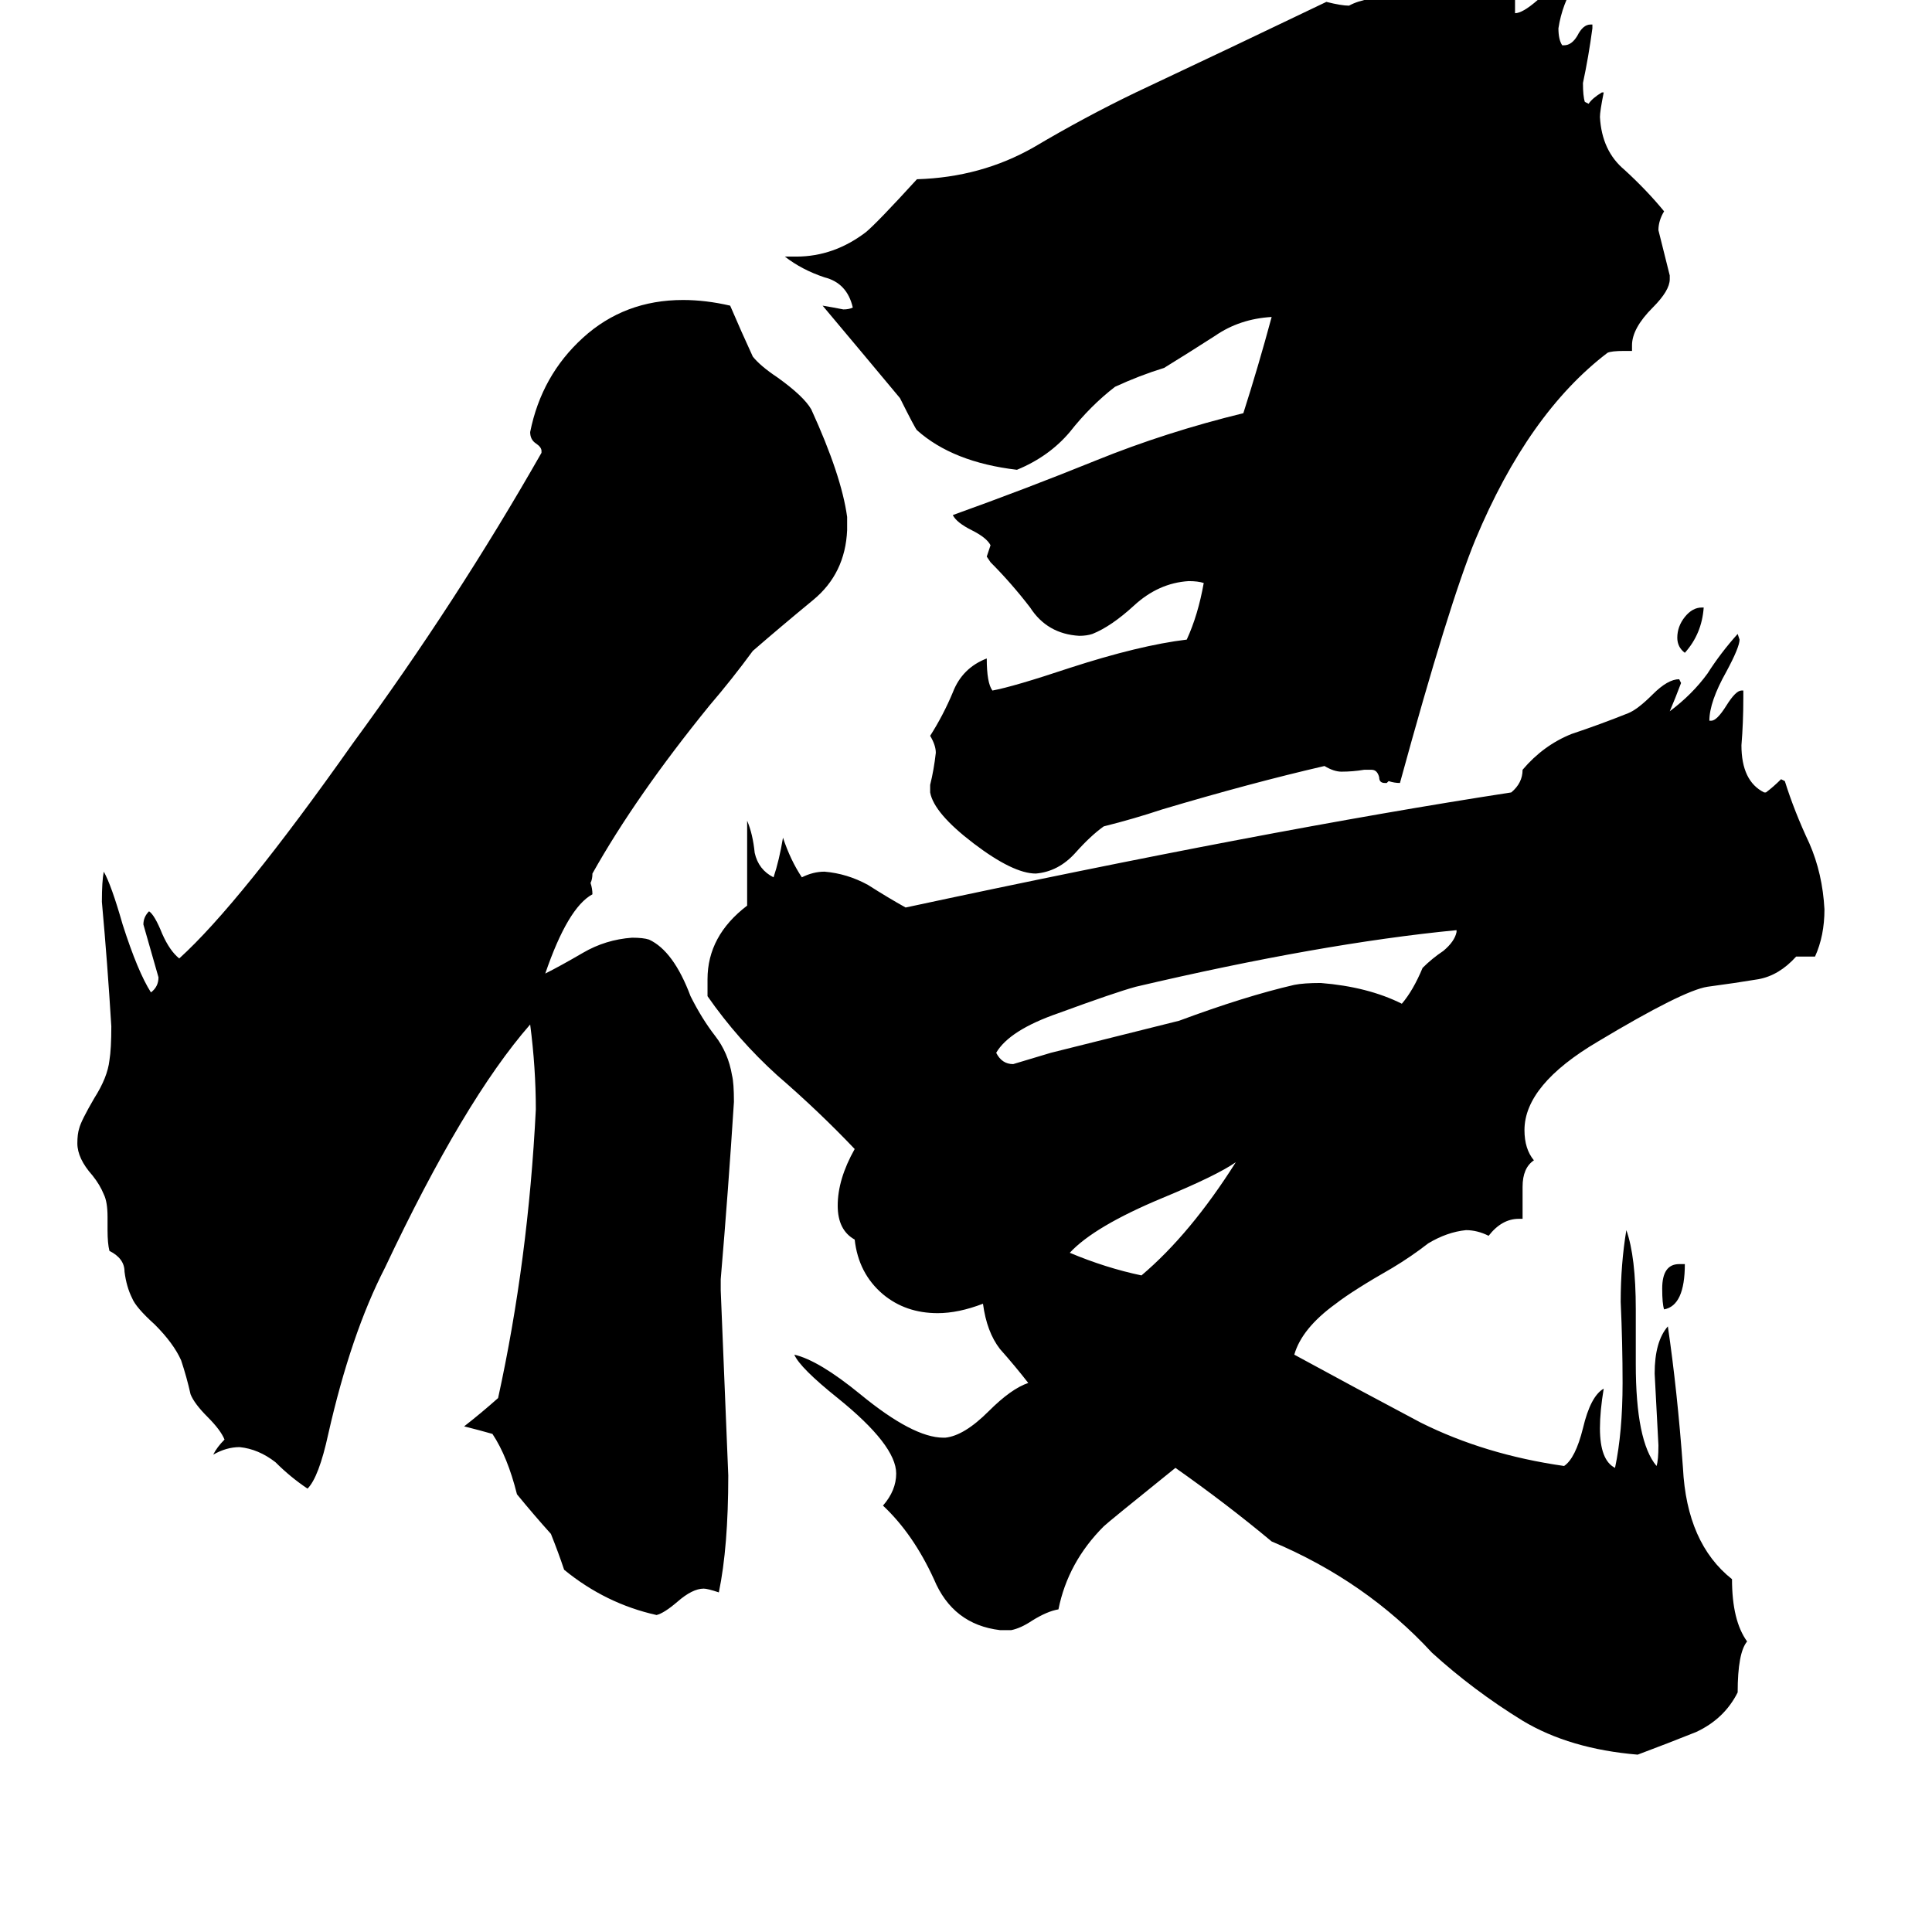 <svg xmlns="http://www.w3.org/2000/svg" viewBox="0 -800 1024 1024">
	<path fill="#000000" d="M902 -478H903Q902 -464 893 -454Q889 -457 889 -462Q889 -468 893 -473Q897 -478 902 -478ZM890 -130H893Q893 -108 882 -106Q881 -109 881 -117Q881 -130 890 -130ZM655 -184Q645 -177 616 -165Q580 -150 567 -136Q586 -128 605 -124Q631 -146 655 -184ZM772 -306V-307Q700 -300 602 -277Q591 -274 561 -263Q535 -254 528 -242Q531 -236 537 -236Q547 -239 557 -242L625 -259Q660 -272 686 -278Q691 -279 700 -279Q725 -277 743 -268Q749 -275 754 -287Q759 -292 765 -296Q771 -301 772 -306ZM735 -385H734Q731 -385 731 -388Q730 -392 727 -392H723Q717 -391 711 -391Q707 -391 702 -394Q663 -385 616 -371Q601 -366 585 -362Q578 -357 570 -348Q561 -338 549 -337Q537 -337 516 -353Q495 -369 493 -380V-384Q495 -392 496 -401Q496 -405 493 -410Q500 -421 505 -433Q510 -446 523 -451Q523 -438 526 -434Q537 -436 567 -446Q604 -458 629 -461Q635 -474 638 -491Q635 -492 630 -492Q614 -491 601 -479Q589 -468 579 -464Q576 -463 572 -463Q555 -464 546 -478Q536 -491 525 -502L523 -505Q524 -508 525 -511Q523 -515 515 -519Q507 -523 505 -527Q544 -541 581 -556Q618 -571 659 -581Q667 -606 674 -632Q657 -631 644 -622Q630 -613 617 -605Q604 -601 591 -595Q578 -585 567 -571Q556 -558 539 -551Q505 -555 486 -572Q485 -573 477 -589Q457 -613 436 -638Q442 -637 447 -636Q450 -636 452 -637Q449 -650 437 -653Q425 -657 416 -664H422Q442 -664 459 -677Q465 -682 486 -705Q520 -706 548 -722Q575 -738 602 -751Q653 -775 703 -799Q711 -797 715 -797Q724 -802 744 -802Q759 -801 774 -801Q792 -801 803 -805V-793Q807 -793 815 -800Q825 -809 833 -809H835Q828 -798 826 -785Q826 -779 828 -776H829Q833 -776 836 -781Q839 -787 843 -787H844V-785Q842 -770 839 -756Q839 -749 840 -746L842 -745Q844 -748 849 -751H850Q848 -741 848 -738Q849 -720 861 -710Q873 -699 882 -688Q879 -683 879 -678Q882 -666 885 -654V-652Q885 -646 876 -637Q865 -626 865 -617V-614H861Q854 -614 852 -613Q810 -581 782 -514Q768 -480 742 -385Q739 -385 736 -386ZM382 -122V-116Q384 -67 386 -18Q386 20 381 44Q375 42 373 42Q367 42 359 49Q352 55 348 56Q321 50 299 32Q296 23 292 13Q283 3 274 -8Q269 -28 261 -40Q254 -42 246 -44Q255 -51 264 -59Q280 -132 284 -212Q284 -234 281 -257Q246 -217 204 -128Q186 -93 174 -40Q169 -17 163 -11Q154 -17 146 -25Q137 -32 127 -33Q120 -33 113 -29Q115 -33 119 -37Q117 -42 110 -49Q103 -56 101 -61Q99 -70 96 -79Q92 -88 82 -98Q72 -107 70 -112Q67 -118 66 -126Q66 -133 58 -137Q57 -141 57 -148V-155Q57 -163 55 -167Q53 -172 49 -177Q41 -186 41 -194Q41 -199 42 -202Q43 -206 50 -218Q57 -229 58 -238Q59 -244 59 -256Q57 -289 54 -322Q54 -333 55 -338Q59 -331 65 -310Q73 -285 80 -274Q84 -277 84 -282Q80 -296 76 -310Q76 -314 79 -317Q82 -315 86 -305Q90 -296 95 -292Q127 -321 187 -406Q242 -481 287 -560V-561Q287 -563 284 -565Q281 -567 281 -571Q287 -601 309 -621Q331 -641 362 -641Q374 -641 387 -638Q393 -624 399 -611Q403 -606 412 -600Q426 -590 430 -583Q446 -548 449 -526V-519Q448 -496 431 -482Q414 -468 399 -455Q388 -440 376 -426Q337 -378 314 -337Q314 -334 313 -332Q314 -329 314 -326Q301 -319 289 -284Q297 -288 309 -295Q321 -302 335 -303Q341 -303 344 -302Q357 -296 366 -272Q372 -260 379 -251Q386 -242 388 -230Q389 -226 389 -216Q386 -169 382 -122ZM867 -106V-77Q867 -36 878 -23Q879 -26 879 -34Q878 -53 877 -72Q877 -89 884 -97Q889 -63 892 -22Q894 18 918 37Q918 59 926 70Q921 76 921 97Q914 111 899 118Q884 124 868 130Q832 127 807 112Q781 96 759 76Q724 38 674 17Q650 -3 623 -22Q587 7 585 9Q566 28 561 53Q555 54 547 59Q541 63 536 64H530Q505 61 495 37Q484 13 468 -2Q475 -10 475 -19Q475 -34 444 -59Q424 -75 421 -82Q434 -79 456 -61Q484 -38 500 -38H501Q511 -39 524 -52Q536 -64 545 -67Q538 -76 530 -85Q523 -94 521 -109Q508 -104 497 -104Q480 -104 468 -114Q455 -125 453 -143Q444 -148 444 -161Q444 -175 453 -191Q434 -211 412 -230Q391 -249 375 -272V-281Q375 -304 396 -320V-365Q399 -358 400 -348Q402 -339 410 -335Q413 -344 415 -356Q419 -344 425 -335Q431 -338 437 -338Q449 -337 460 -331Q471 -324 480 -319Q671 -360 801 -380Q807 -385 807 -392Q818 -405 833 -411Q848 -416 863 -422Q868 -424 876 -432Q884 -440 890 -440L891 -438Q888 -430 885 -423Q897 -432 905 -443Q912 -454 921 -464L922 -461Q922 -457 915 -444Q906 -428 906 -418H907Q910 -418 915 -426Q920 -434 923 -434H924V-430Q924 -417 923 -405Q923 -386 935 -380H936Q940 -383 944 -387L946 -386Q951 -370 959 -353Q966 -337 967 -318Q967 -304 962 -293H952Q943 -283 932 -281Q920 -279 905 -277Q892 -275 847 -248Q808 -225 808 -201Q808 -191 813 -185Q807 -181 807 -171V-154H805Q796 -154 789 -145Q783 -148 777 -148Q767 -147 757 -141Q748 -134 738 -128Q717 -116 708 -109Q690 -96 686 -82Q719 -64 753 -46Q787 -29 829 -23Q835 -27 839 -43Q843 -60 850 -64Q848 -52 848 -43Q848 -26 856 -22Q860 -41 860 -67Q860 -88 859 -110Q859 -130 862 -148Q867 -134 867 -106Z"/>
</svg>